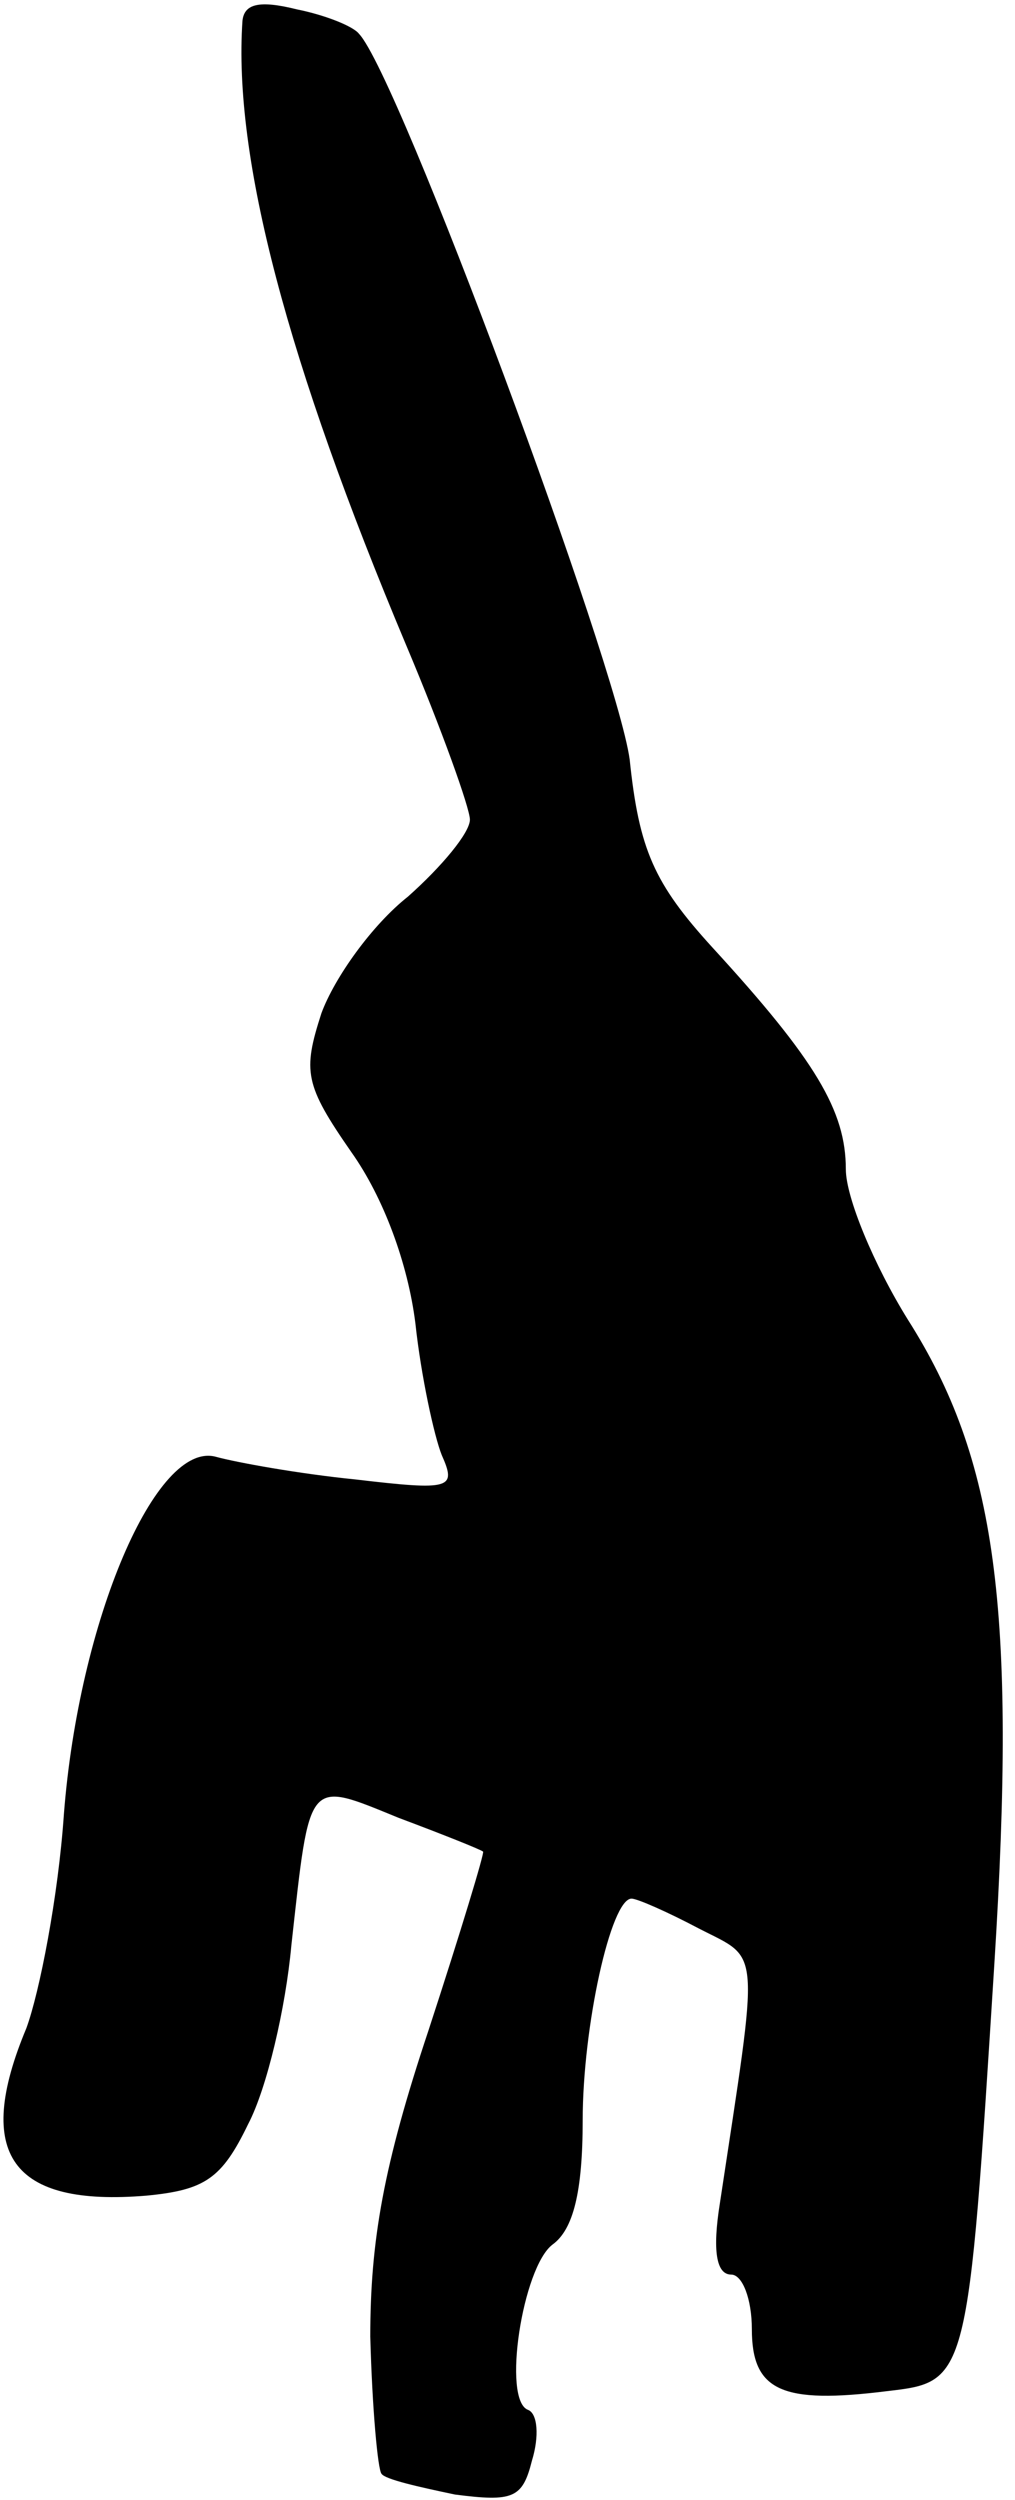 <?xml version="1.0" standalone="no"?>
<!DOCTYPE svg PUBLIC "-//W3C//DTD SVG 20010904//EN"
 "http://www.w3.org/TR/2001/REC-SVG-20010904/DTD/svg10.dtd">
<svg version="1.0" xmlns="http://www.w3.org/2000/svg"
 width="54pt" height="133pt" viewBox="0 0 54 133"
 preserveAspectRatio="xMidYMid meet">
<g transform="translate(0,133) scale(0.1,-0.1)"
fill="#000000" stroke="none">
<path fill="#000000" stroke="none" d="M129 1319 c-5 -73 24 -182 87 -332 19
-45 34 -87 34 -93 0 -7 -15 -25 -33 -41 -19 -15 -39 -43 -46 -62 -10 -31 -9
-38 16 -74 17 -24 30 -59 34 -91 3 -28 10 -60 14 -70 8 -18 5 -19 -46 -13 -30
3 -63 9 -74 12 -32 9 -73 -87 -81 -190 -3 -44 -13 -95 -20 -114 -28 -67 -8
-95 64 -89 31 3 40 9 54 38 10 19 20 62 23 95 10 90 8 88 57 68 24 -9 44 -17
45 -18 1 0 -12 -43 -29 -95 -24 -72 -31 -112 -31 -163 1 -38 4 -71 6 -73 2 -3
20 -7 39 -11 31 -4 36 -2 41 18 4 13 3 25 -2 27 -14 5 -3 76 13 88 11 8 16 28
16 66 0 50 15 118 26 118 3 0 19 -7 36 -16 33 -17 32 -7 11 -146 -4 -25 -2
-38 6 -38 6 0 11 -13 11 -29 0 -33 16 -40 72 -33 43 5 43 5 57 227 12 190 1
269 -46 343 -18 29 -33 65 -33 80 0 31 -16 58 -71 118 -31 34 -39 52 -44 100
-7 51 -123 364 -144 386 -3 4 -18 10 -33 13 -20 5 -28 3 -29 -6z"/>
</g>
</svg>
